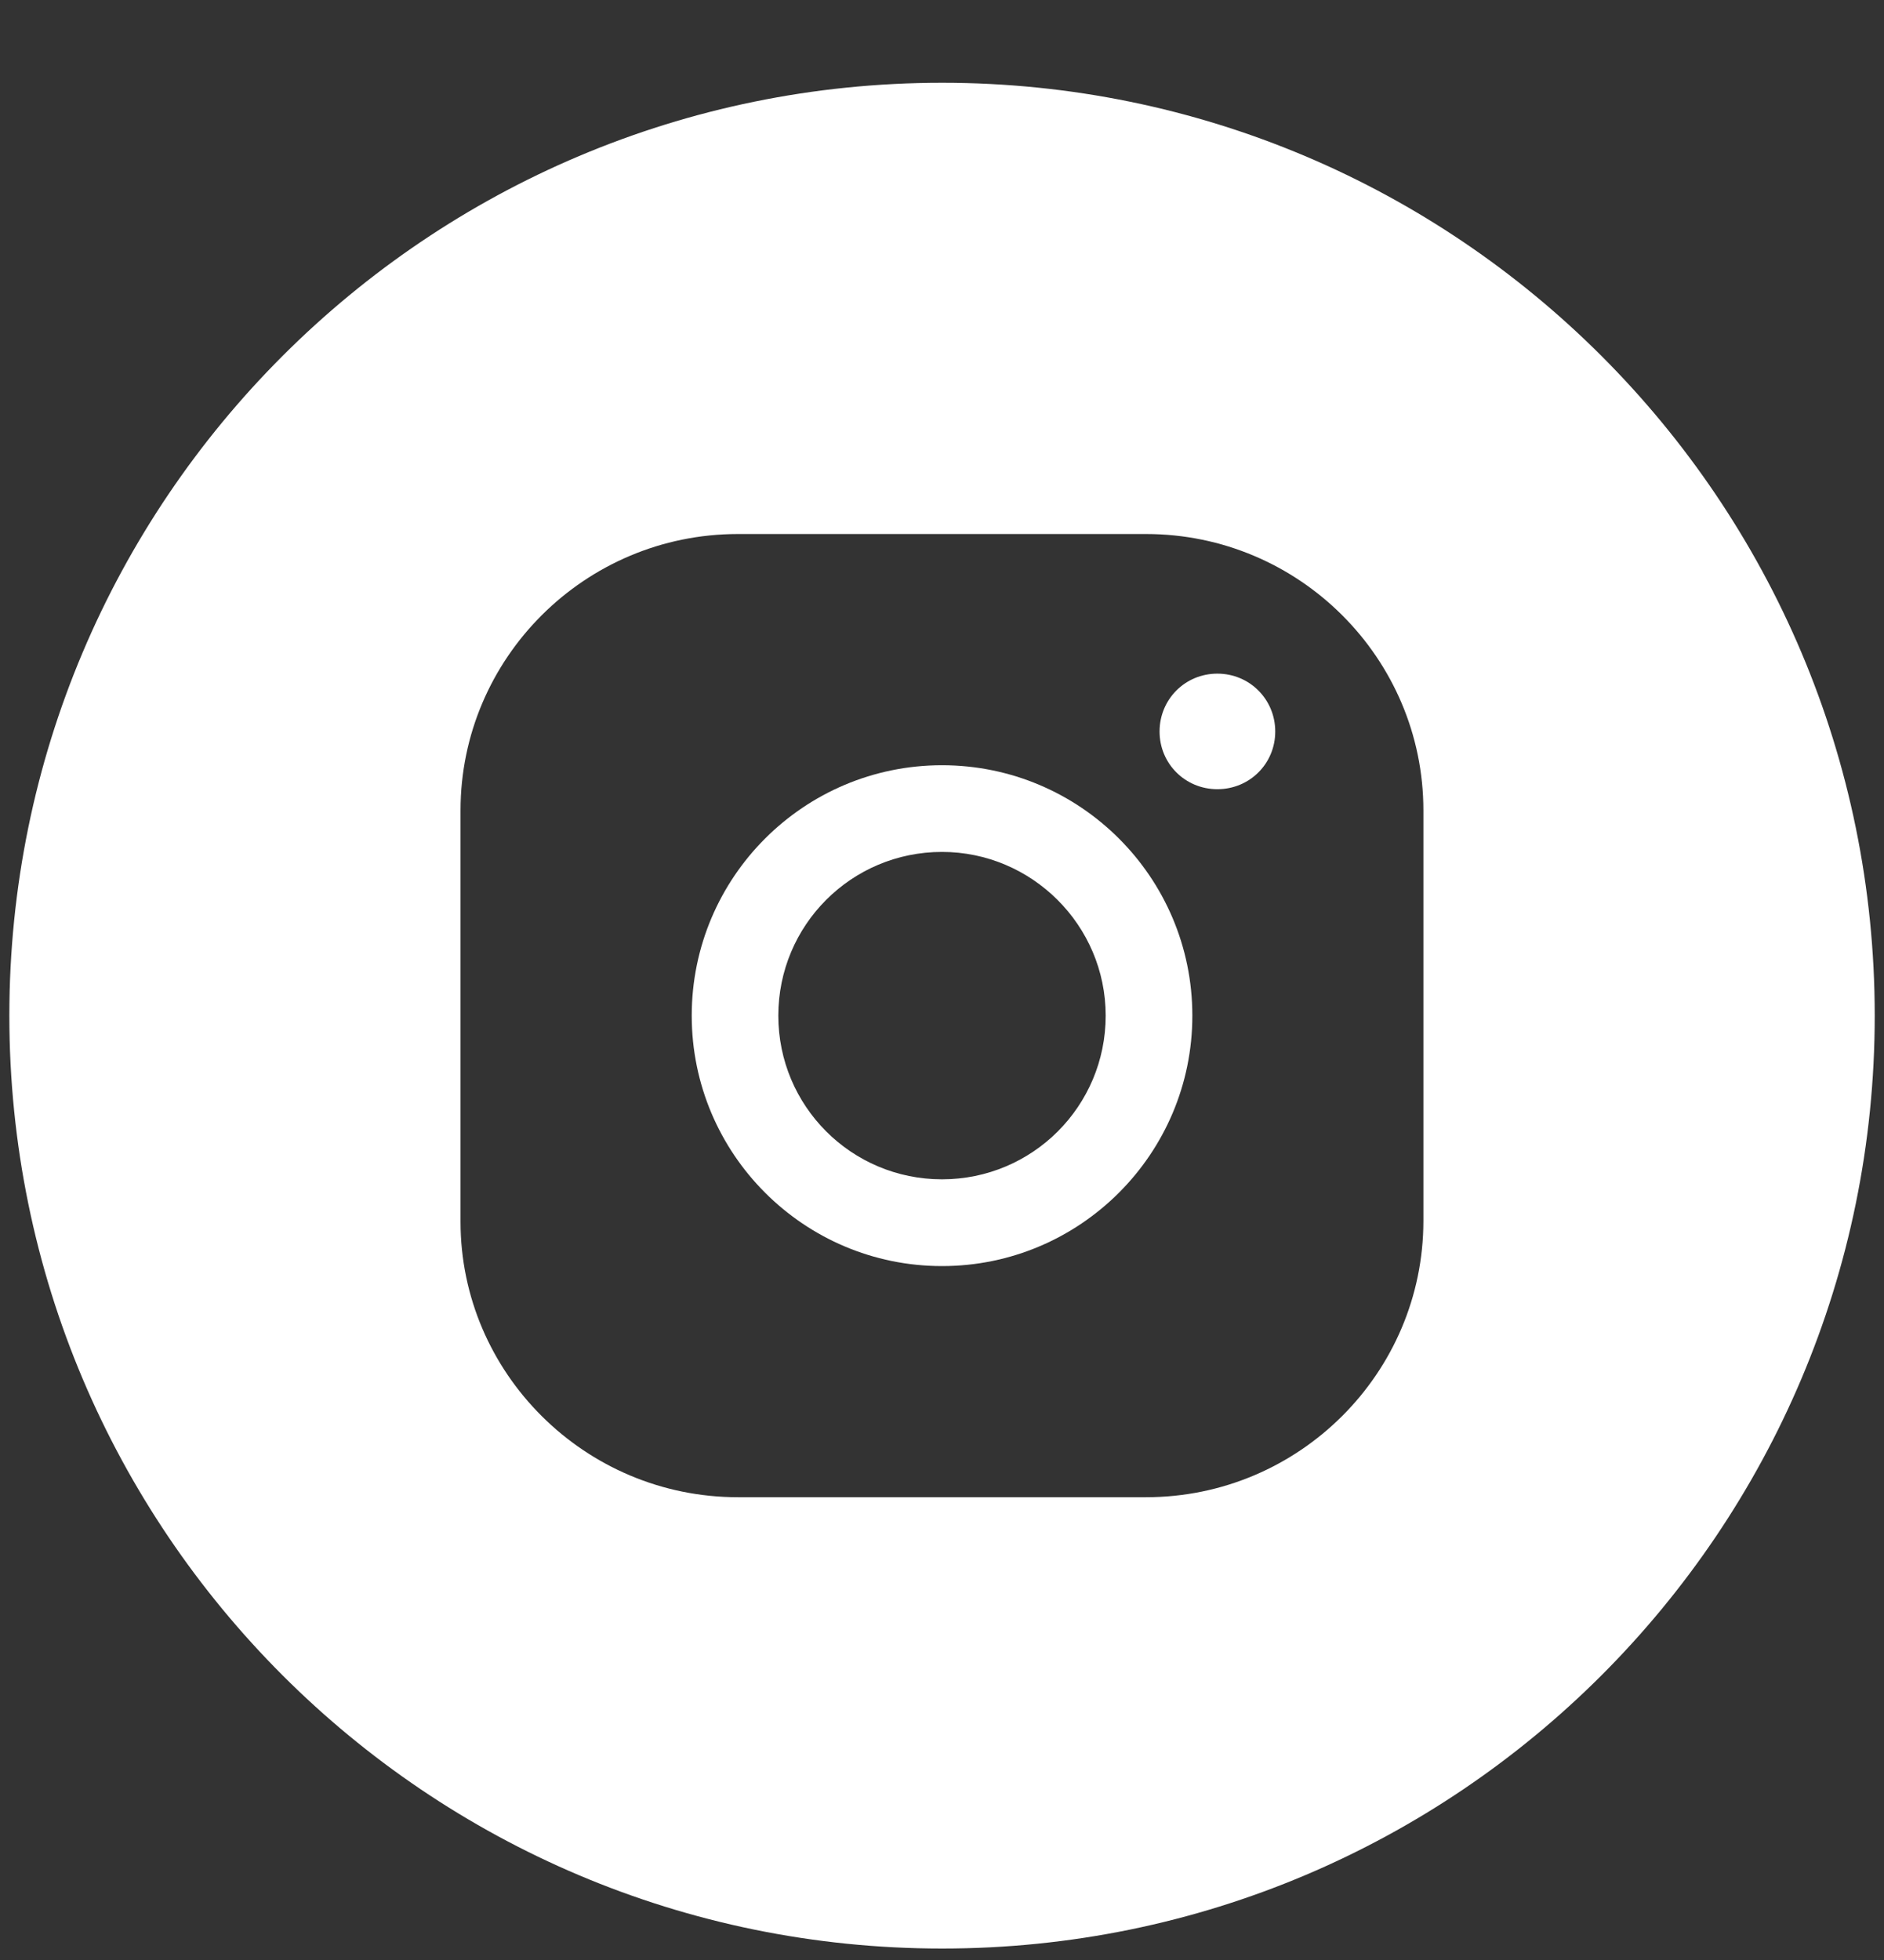 <svg width="25" height="26" viewBox="0 0 25 26" fill="none" xmlns="http://www.w3.org/2000/svg">
<rect x="0" y="0" width="25" height="26" fill="#333333" stroke="none"/>
<g clip-path="url(#clip0)">
<path d="M12.5 10.151C10.668 10.151 9.179 11.637 9.179 13.473C9.179 15.307 10.668 16.795 12.5 16.795C14.332 16.795 15.822 15.307 15.822 13.473C15.822 11.637 14.332 10.151 12.5 10.151ZM12.5 15.644C11.297 15.644 10.328 14.672 10.328 13.473C10.328 12.273 11.297 11.301 12.5 11.301C13.691 11.301 14.672 12.273 14.672 13.473C14.672 14.672 13.703 15.644 12.5 15.644Z" fill="white"/>
<path d="M16.154 8.936C15.727 8.936 15.387 9.276 15.387 9.704C15.387 10.13 15.727 10.469 16.154 10.469C16.582 10.469 16.922 10.13 16.922 9.704C16.922 9.276 16.581 8.936 16.154 8.936Z" fill="white"/>
<path d="M12.502 1.098C5.665 1.098 0.124 6.637 0.124 13.473C0.124 20.307 5.665 25.848 12.502 25.848C19.334 25.848 24.877 20.308 24.877 13.473C24.877 6.637 19.334 1.098 12.502 1.098ZM18.888 16.194C18.888 18.213 17.239 19.861 15.208 19.861H9.792C7.76 19.861 6.111 18.212 6.111 16.206V10.751C6.111 8.733 7.759 7.084 9.792 7.084H15.208C17.24 7.084 18.888 8.733 18.888 10.751V16.194Z" fill="white"/>
</g>
<defs>
<clipPath id="clip0">
<rect width="25" height="25" fill="white" transform="translate(0 0.973)"/>
</clipPath>
</defs>
</svg>
